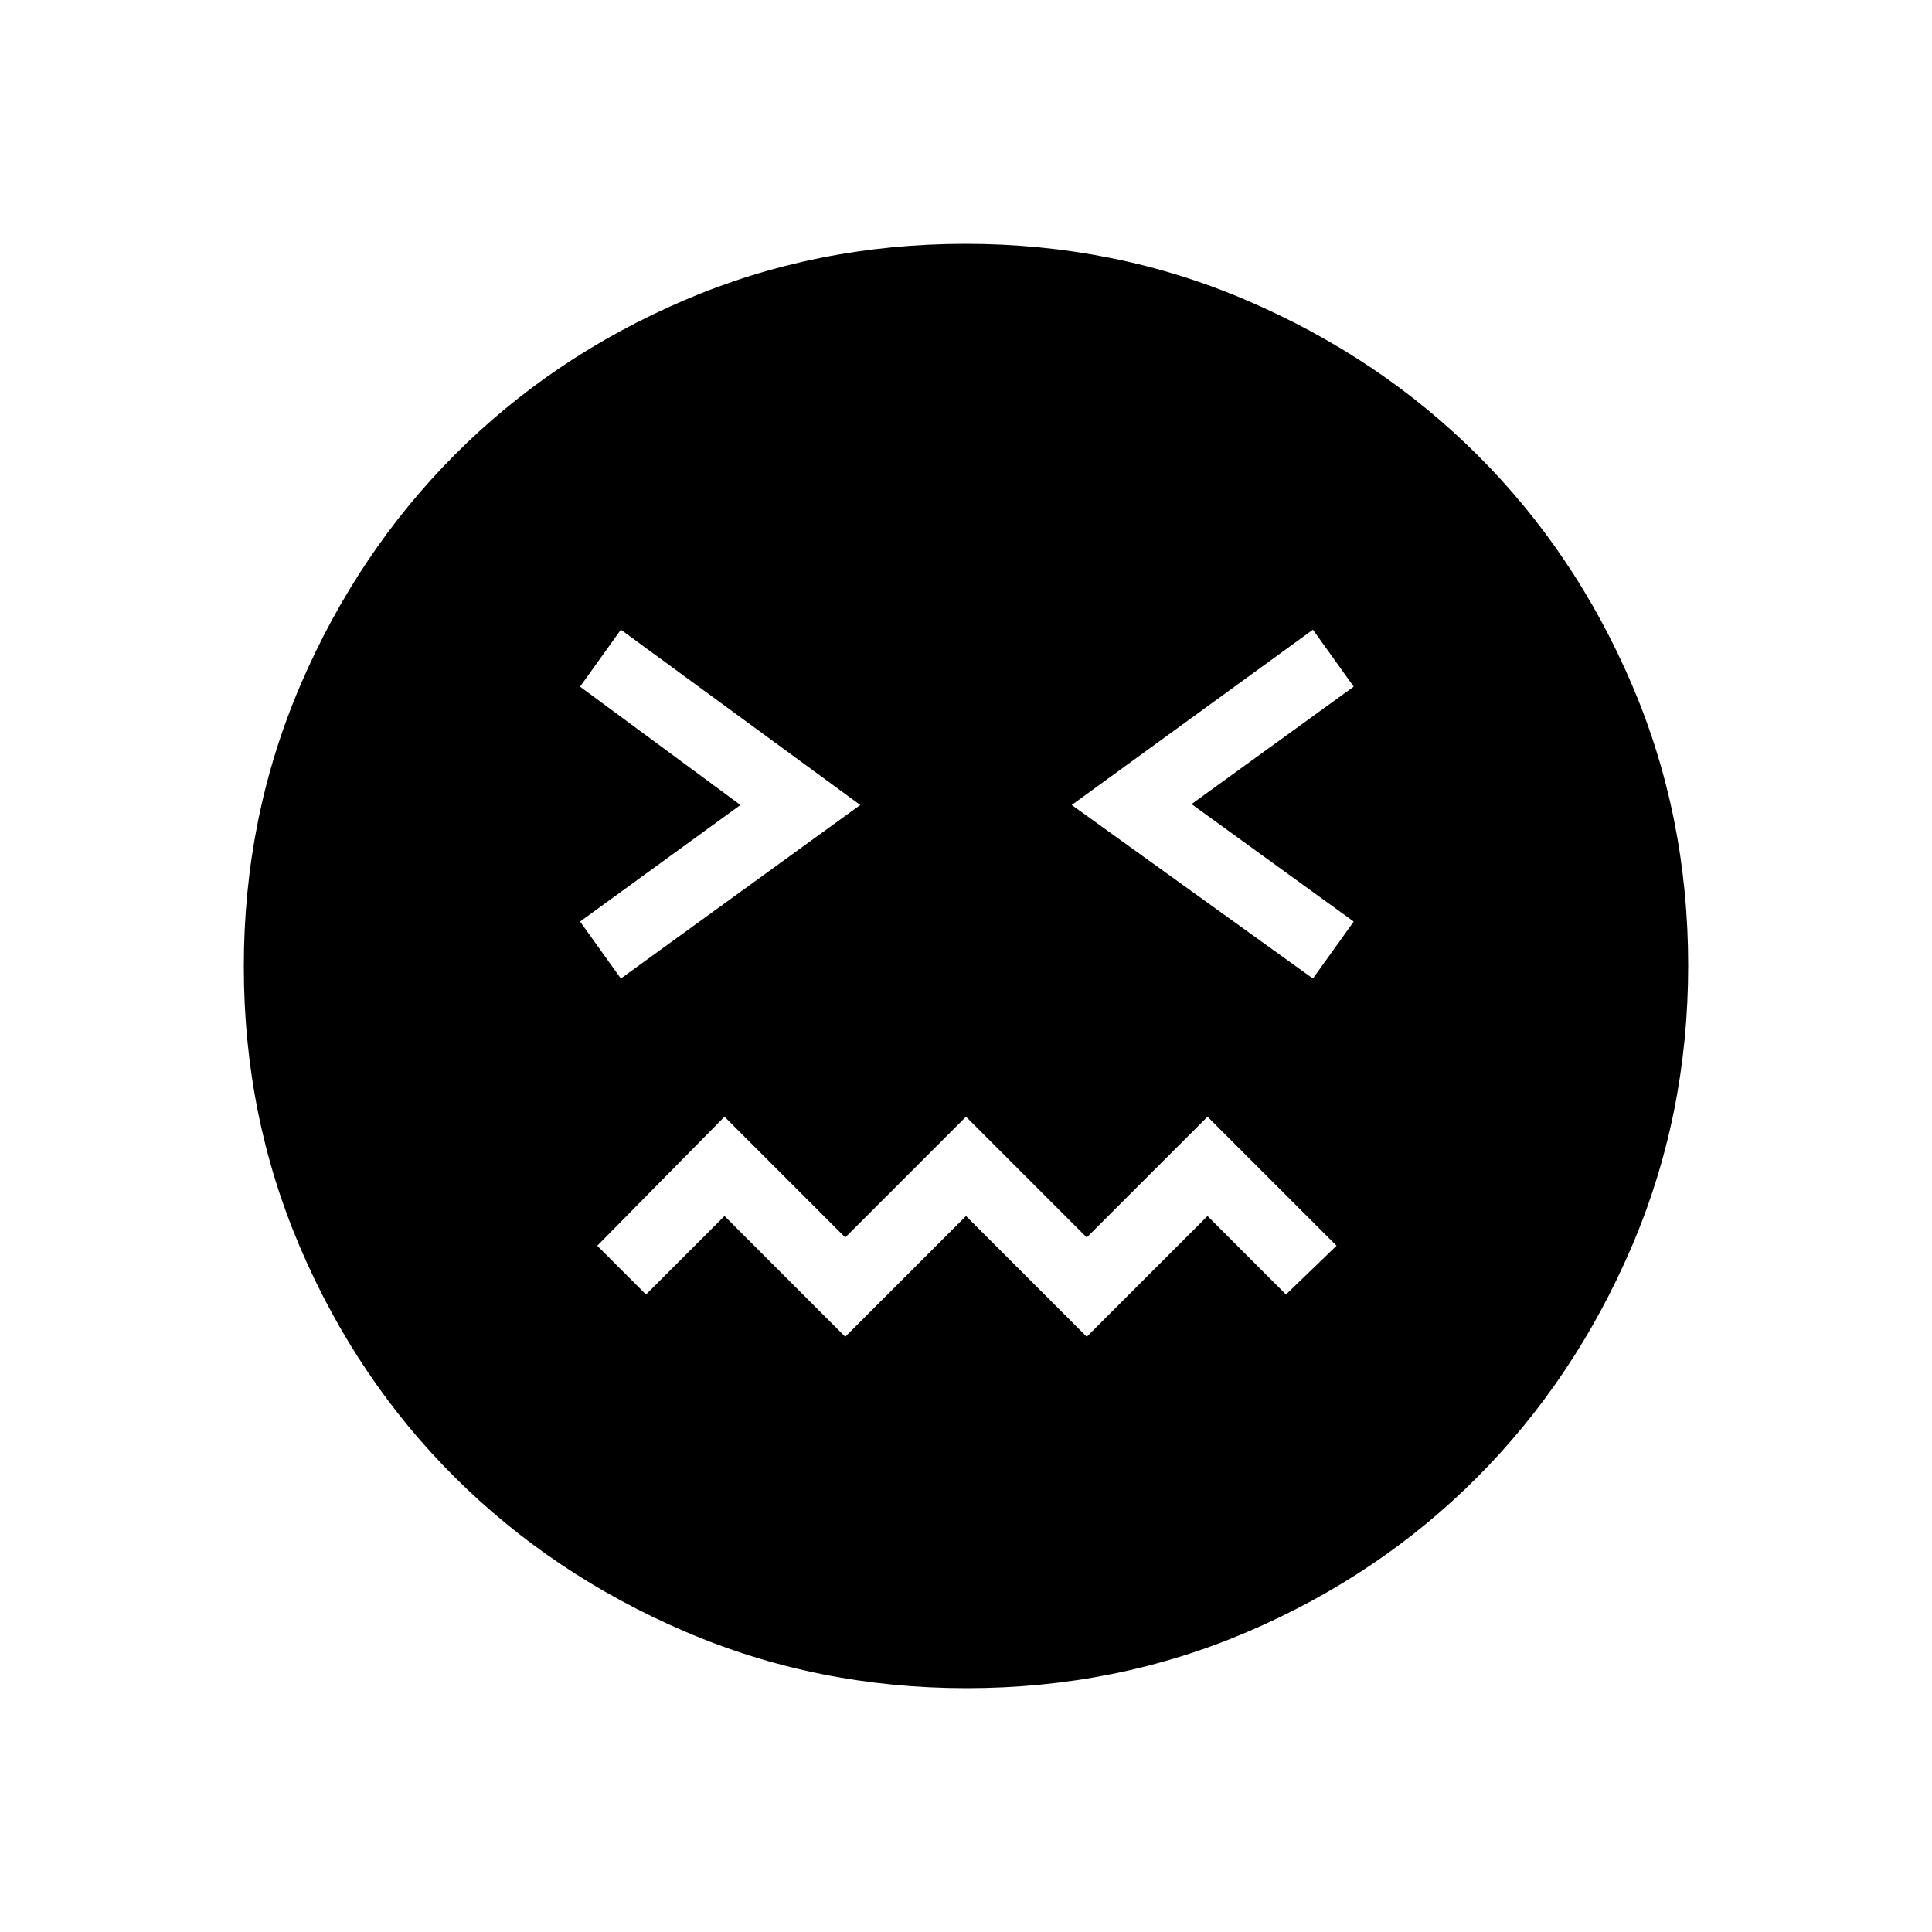 <svg xmlns="http://www.w3.org/2000/svg" height="48" viewBox="0 96 960 960" width="48"><path d="M480.247 934.846q-74.461 0-140.137-28.254-65.676-28.255-114.258-76.691-48.582-48.436-76.64-113.855-28.058-65.419-28.058-139.799 0-74.461 28.254-140.137 28.255-65.676 76.691-114.258 48.436-48.582 113.855-76.64 65.419-28.058 139.799-28.058 74.461 0 140.137 28.254t114.258 76.691q48.582 48.436 76.64 113.855 28.058 65.418 28.058 139.799 0 74.461-28.254 140.137t-76.691 114.258q-48.436 48.582-113.855 76.64-65.418 28.058-139.799 28.058ZM308.5 582.231 427.462 496 308.5 408.885l-20.269 28.307L367.923 496l-79.692 57.923 20.269 28.308Zm111.5 178 60-60 60 60 60-60 39 39L664.115 715 600 650.885l-60 60-60-60-60 60-60-60L296.769 715 321 739.231l39-39 60 60Zm232.385-178 20.269-28.308-80.577-58.365 80.577-58.366-20.269-28.307L532.538 496l119.847 86.231Z"/></svg>